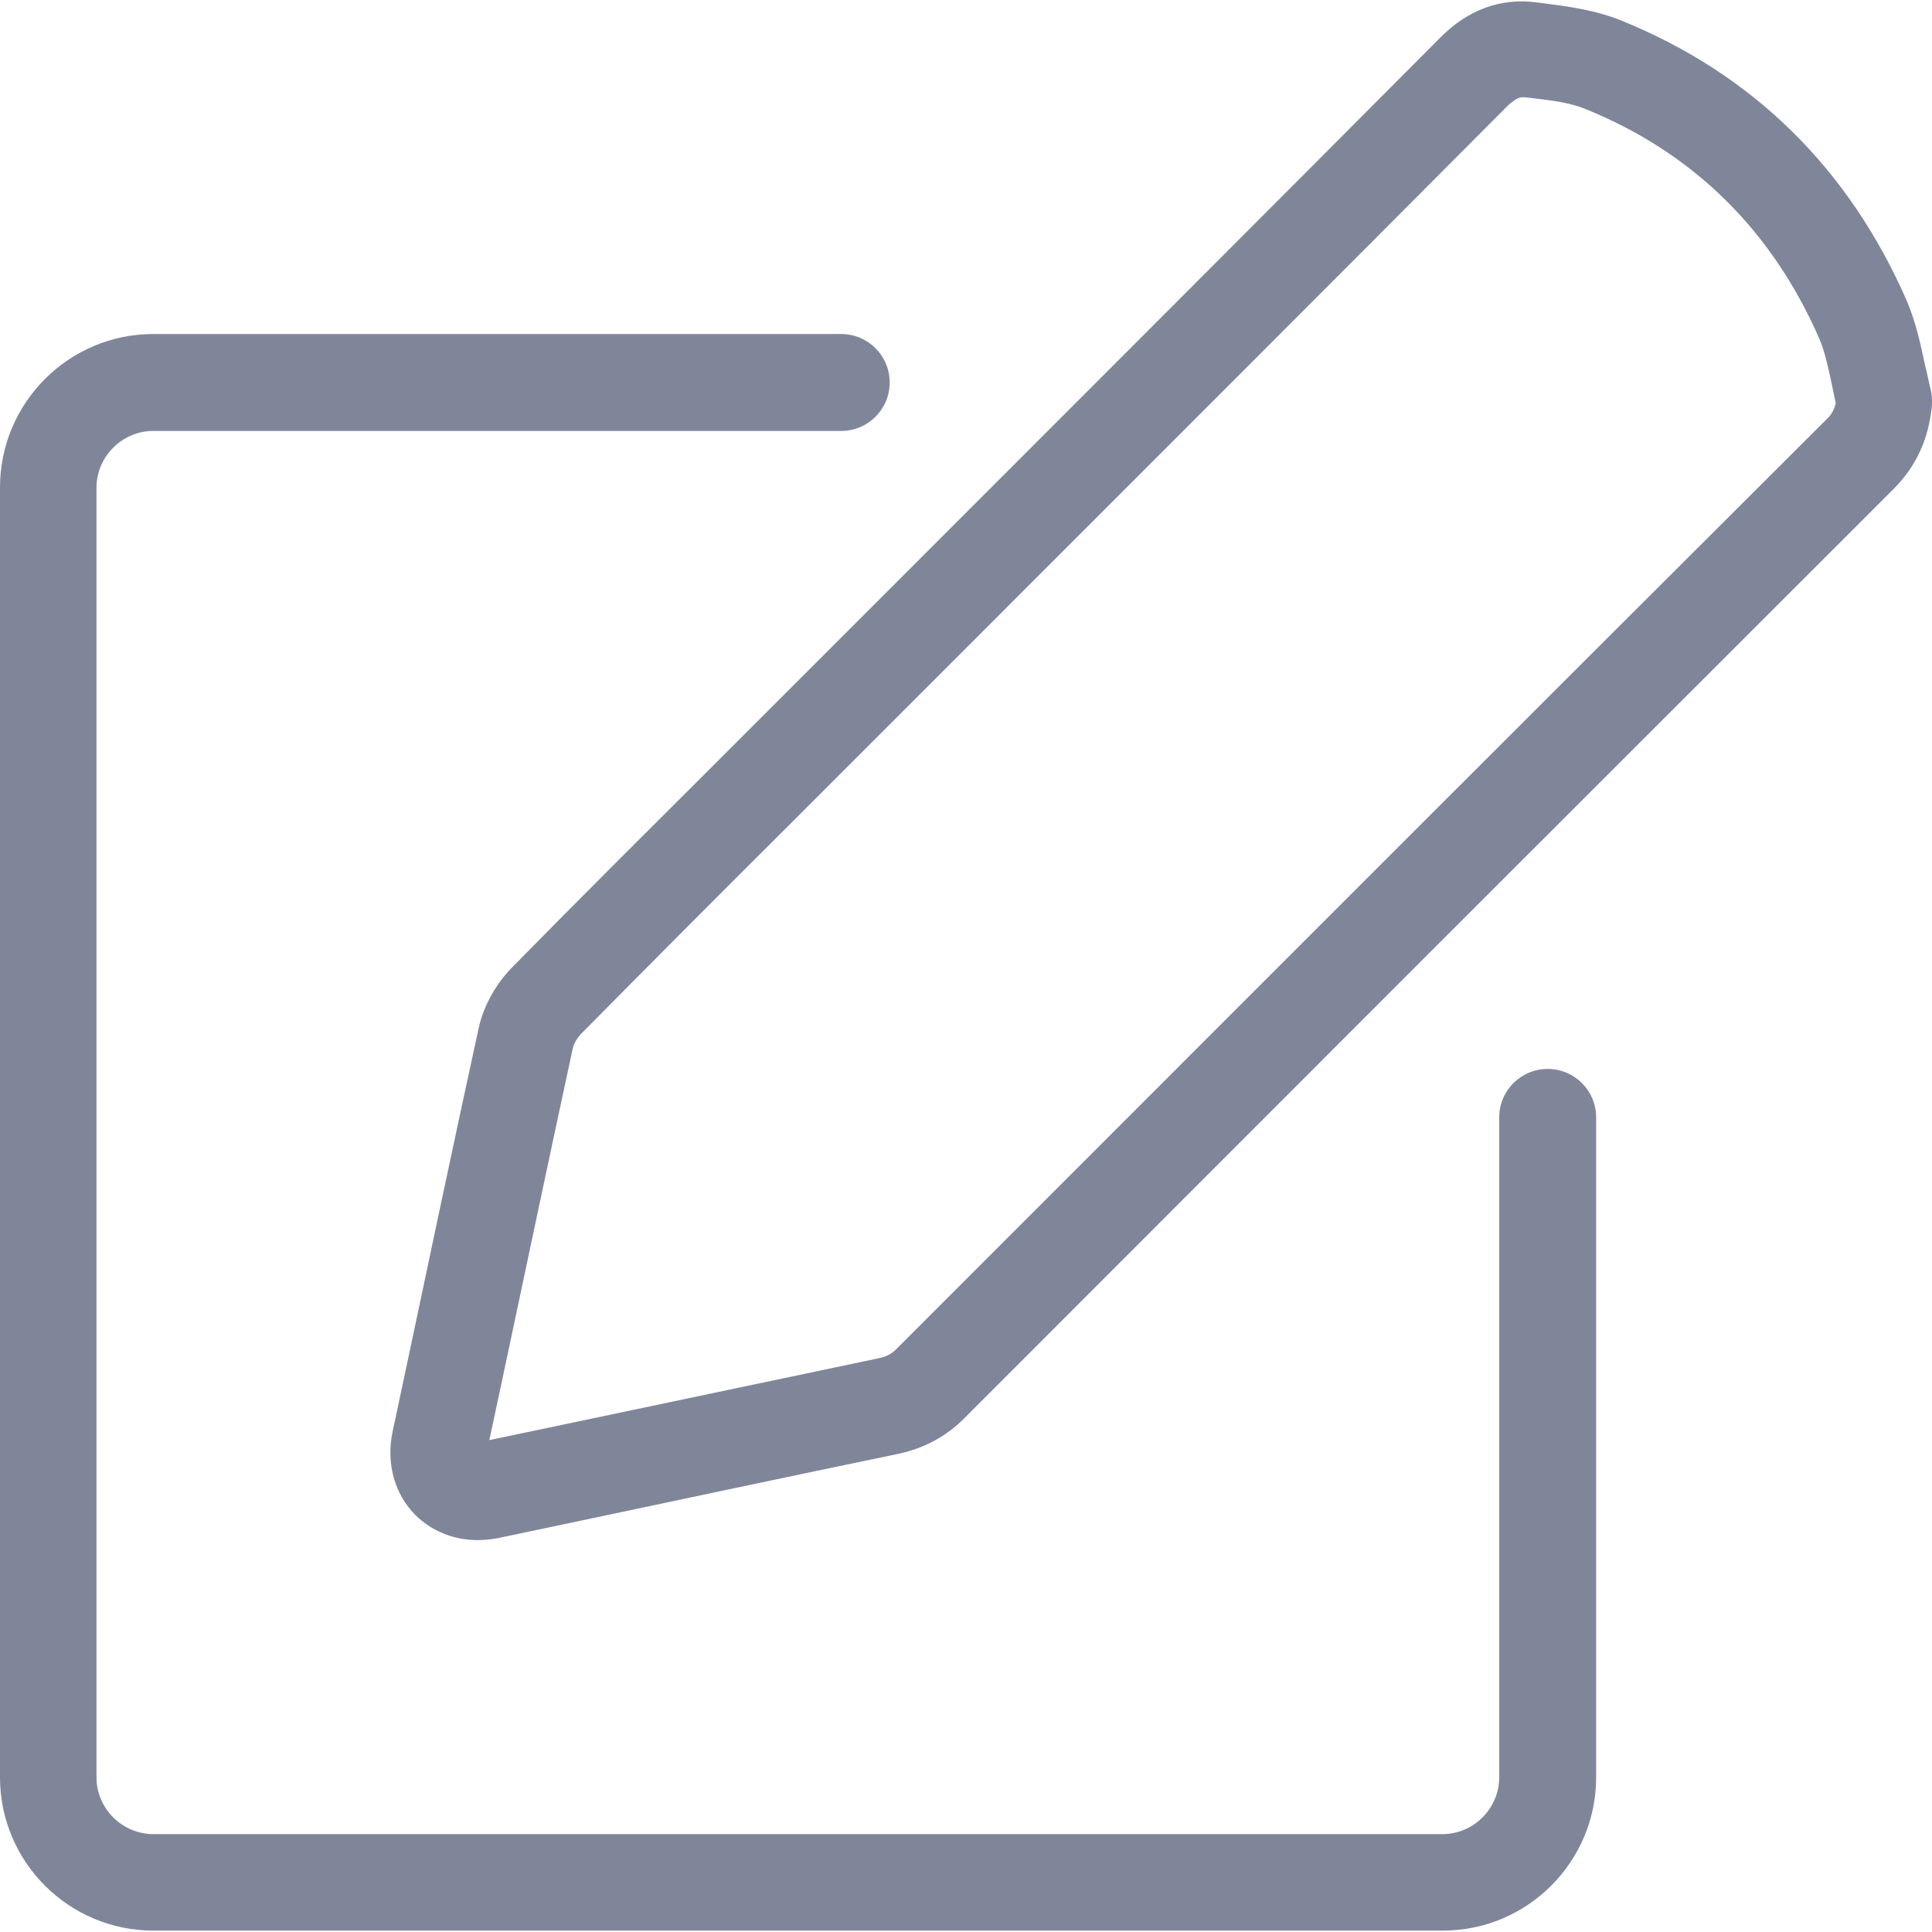 <svg width="18" height="18" viewBox="0 0 18 18" fill="none" xmlns="http://www.w3.org/2000/svg">
<g clip-path="url(#clip0_126_2463)">
<path d="M8.44 5.337L6.696 7.081C6.053 7.723 5.407 8.365 4.769 9.015C4.618 9.169 4.504 9.375 4.46 9.577C4.229 10.638 4.005 11.699 3.781 12.759L3.656 13.347C3.598 13.633 3.675 13.919 3.869 14.114C4.02 14.265 4.229 14.349 4.449 14.349C4.512 14.349 4.574 14.342 4.636 14.331L5.282 14.195C6.31 13.978 7.342 13.758 8.37 13.545C8.608 13.494 8.81 13.387 8.983 13.215C11.868 10.326 14.754 7.44 17.639 4.559C17.852 4.346 17.969 4.092 17.999 3.78C18.002 3.729 17.999 3.678 17.988 3.63C17.969 3.556 17.955 3.479 17.936 3.406C17.896 3.219 17.852 3.006 17.764 2.8C17.224 1.567 16.328 0.686 15.102 0.19C14.856 0.091 14.596 0.058 14.368 0.029L14.306 0.021C13.975 -0.019 13.674 0.091 13.414 0.355C11.762 2.015 10.099 3.678 8.44 5.337ZM14.184 0.906C14.192 0.906 14.195 0.906 14.203 0.906L14.265 0.913C14.456 0.935 14.632 0.957 14.772 1.016C15.77 1.42 16.505 2.139 16.949 3.153C17 3.27 17.033 3.421 17.066 3.578C17.077 3.637 17.092 3.696 17.103 3.755C17.088 3.821 17.063 3.865 17.011 3.913C14.122 6.794 11.237 9.683 8.351 12.569C8.304 12.616 8.26 12.638 8.194 12.653C7.162 12.87 6.134 13.086 5.103 13.303L4.559 13.417L4.662 12.936C4.886 11.879 5.11 10.818 5.338 9.76C5.345 9.727 5.374 9.676 5.407 9.639C6.046 8.993 6.685 8.351 7.327 7.712L9.071 5.968C10.734 4.305 12.397 2.642 14.056 0.976C14.126 0.917 14.159 0.906 14.184 0.906Z" fill="#80869A"/>
<path d="M1.428 4.015H7.837C8.087 4.015 8.289 3.813 8.289 3.564C8.289 3.314 8.087 3.112 7.837 3.112H1.428C0.639 3.112 0 3.755 0 4.54V16.559C0 17.348 0.642 17.987 1.428 17.987H13.443C14.232 17.987 14.871 17.345 14.871 16.559V10.41C14.871 10.161 14.669 9.959 14.419 9.959C14.17 9.959 13.968 10.161 13.968 10.41V16.559C13.968 16.849 13.729 17.088 13.439 17.088H1.428C1.138 17.088 0.899 16.849 0.899 16.559V4.544C0.899 4.254 1.138 4.015 1.428 4.015Z" fill="#80869A"/>
</g>
<defs>
<clipPath id="clip0_126_2463">
<rect width="18" height="18" fill="white"/>
</clipPath>
</defs>
</svg>
